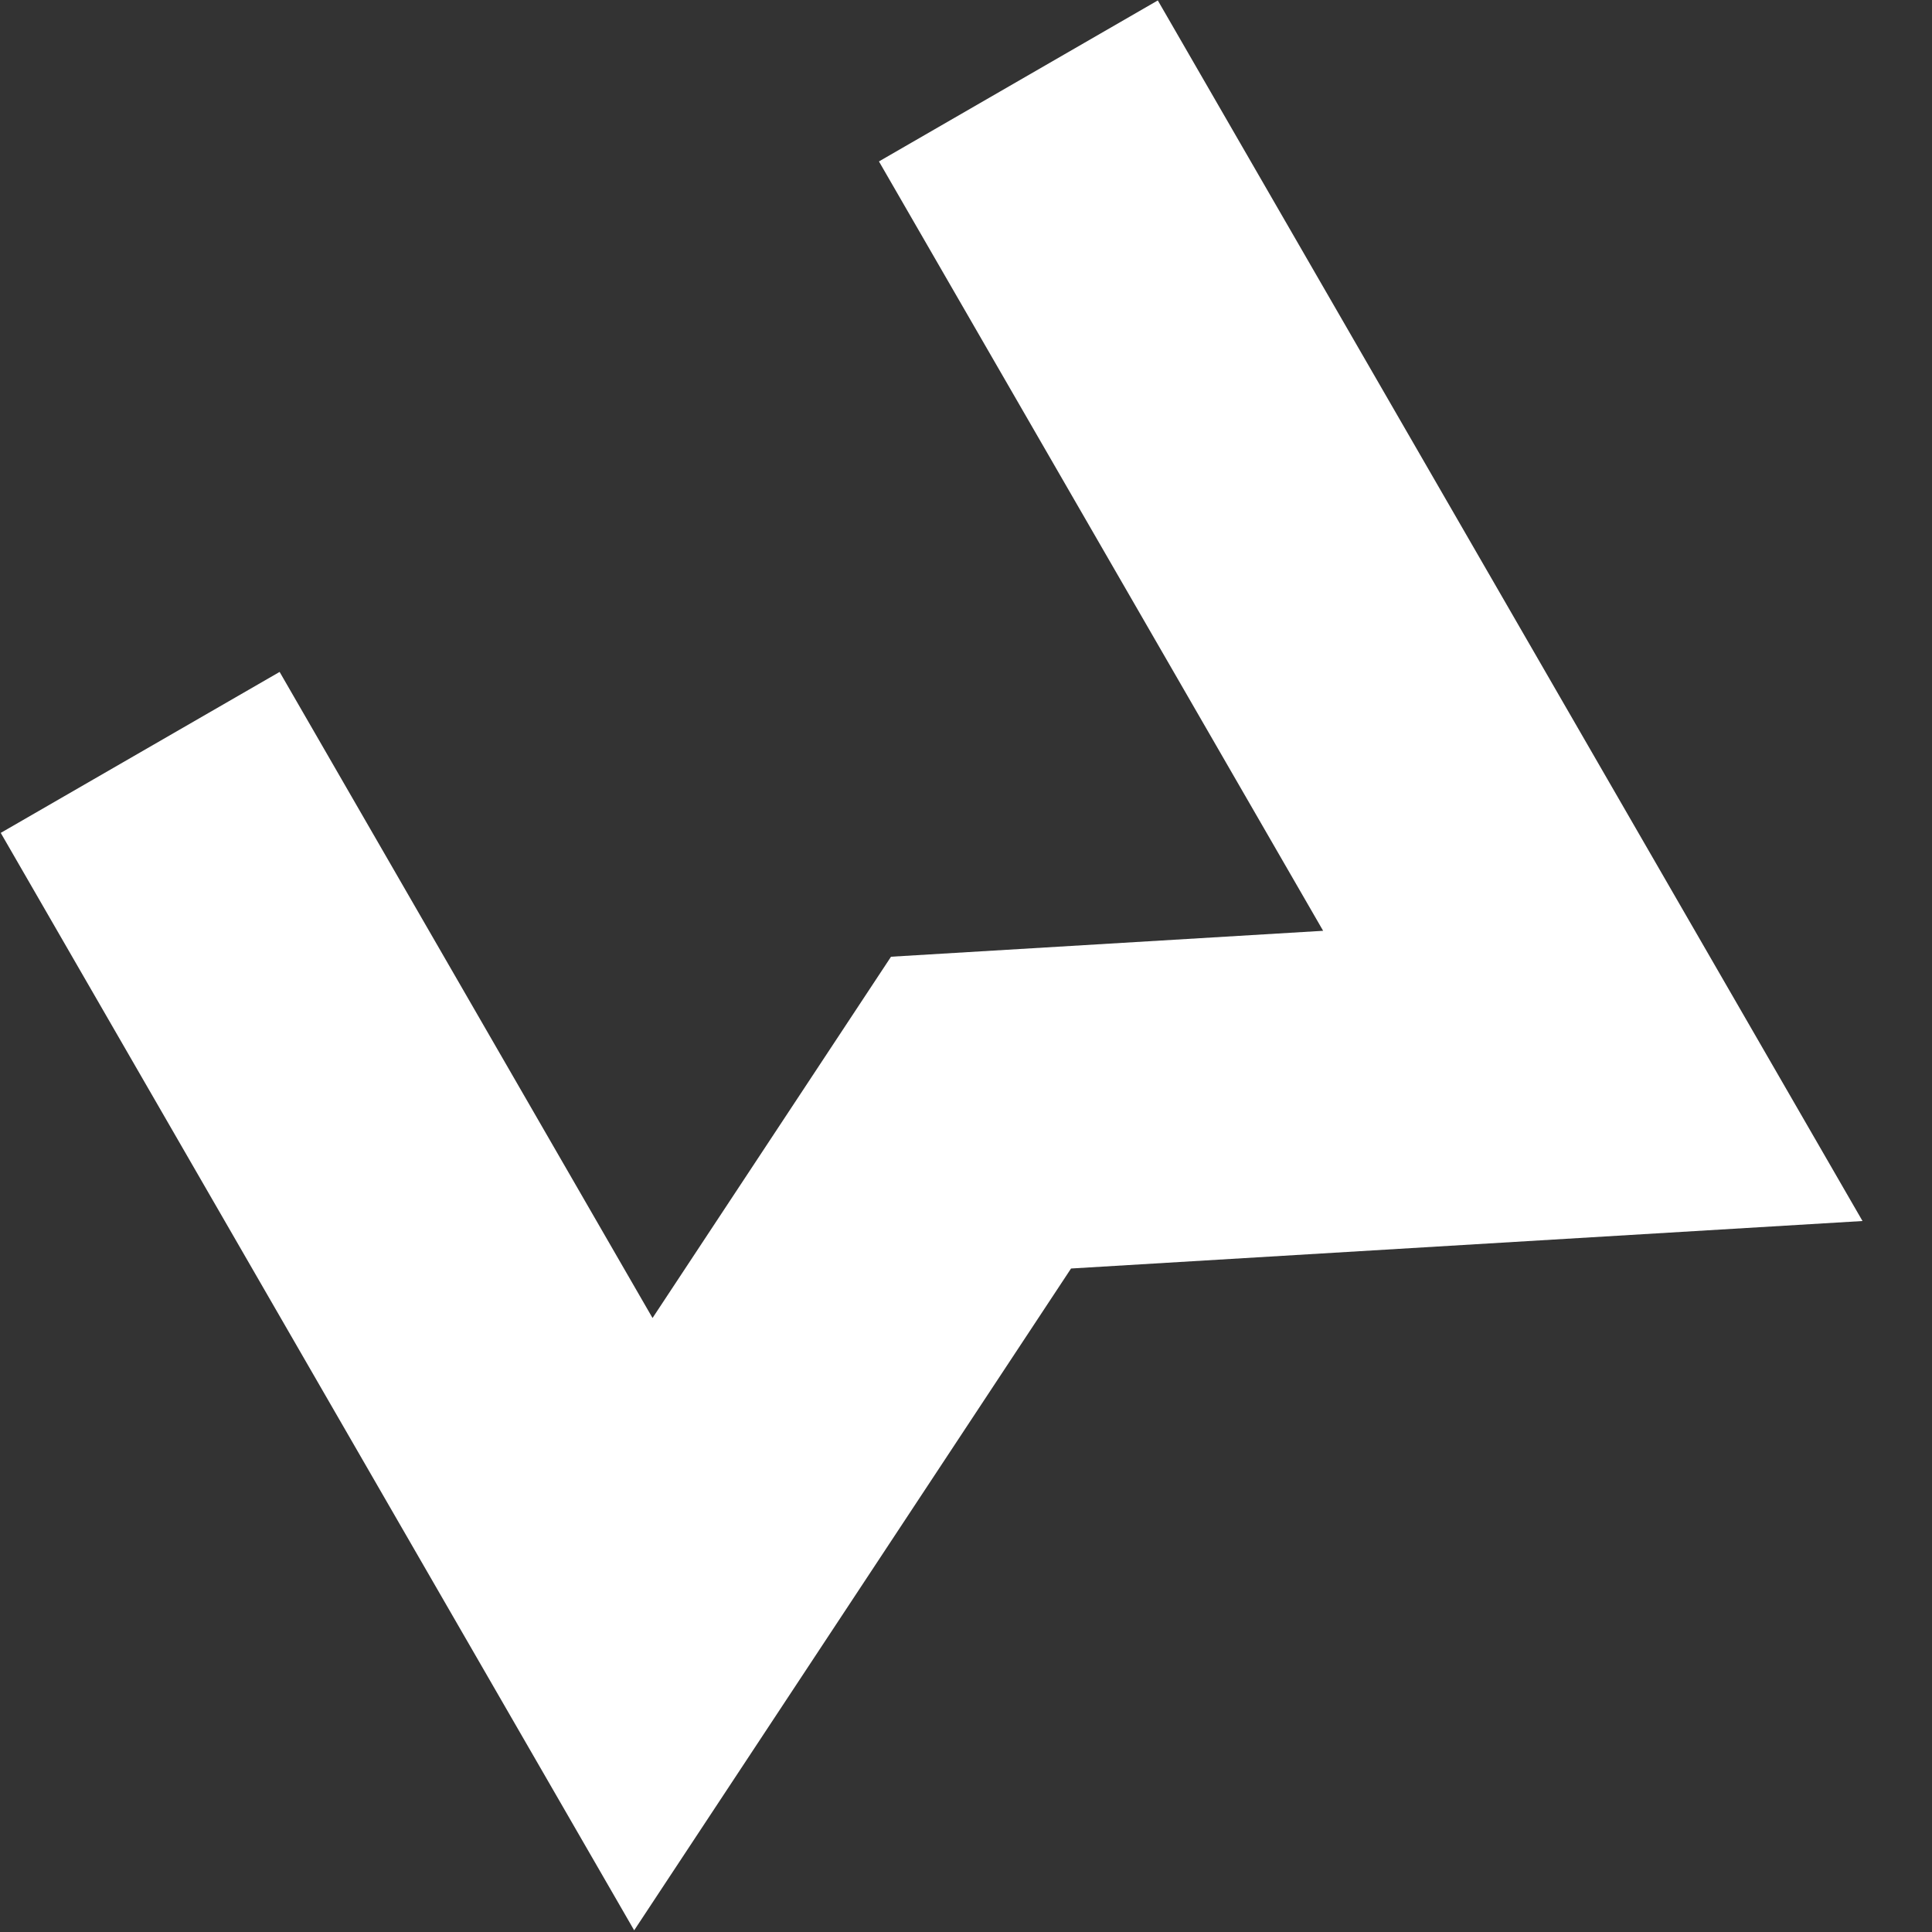 <svg width="9" height="9" viewBox="0 0 9 9" fill="none" xmlns="http://www.w3.org/2000/svg">
<rect x="0" y="0" width="9" height="9" fill="#333333" stroke="none"/>
<path d="M0.653 3.505L2.997 7.566L4.57 5.183L7.42 5.012L4.744 0.377" stroke="white" stroke-width="1.5"/>
</svg>
